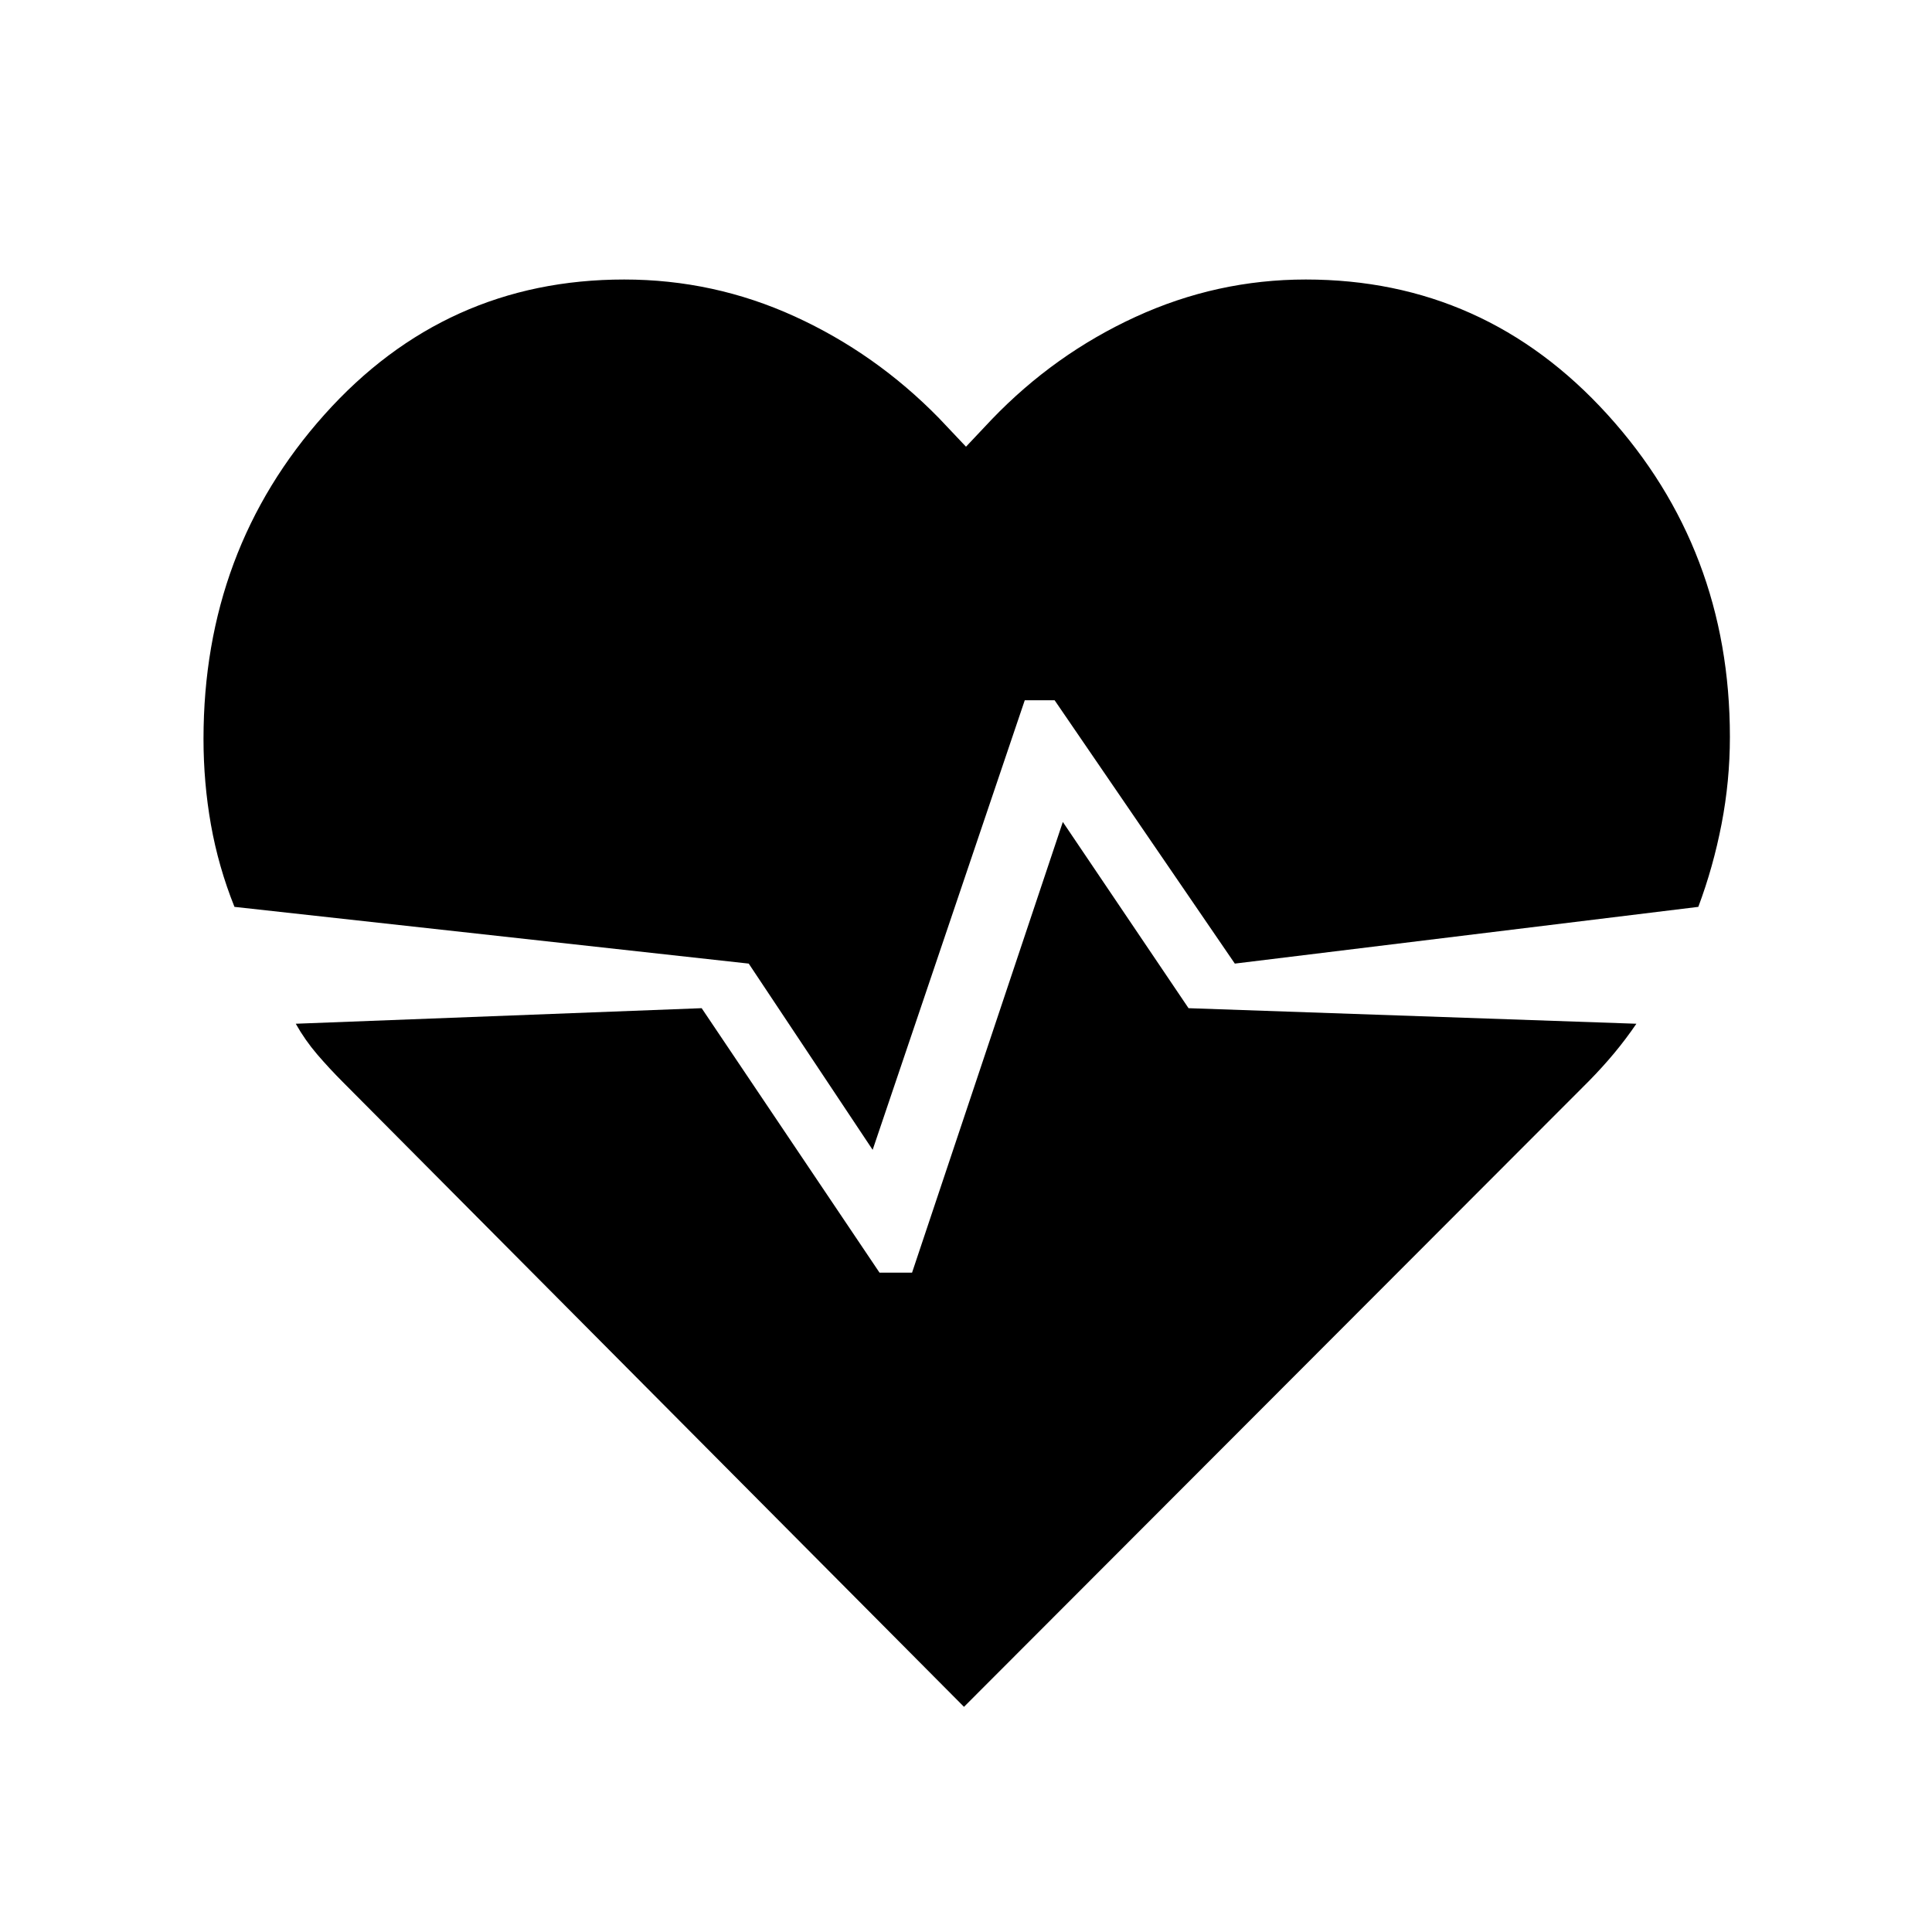 <svg xmlns="http://www.w3.org/2000/svg" height="48" viewBox="0 96 960 960" width="48"><path d="M648.846 234.886q88.923 0 149.826 67.019 60.904 67.018 60.904 160.249 0 21.884-4.135 43.269-4.135 21.385-11.558 41.193l-230.306 28.191-89.538-130.845h-14.846l-75.577 223.385-61.578-92.54-255.536-28.191q-8-20-11.693-40.847-3.692-20.846-3.692-42.615 0-93.923 60.057-161.096 60.057-67.172 148.98-67.172 44.538 0 84.73 18.346 40.192 18.346 71.653 50.5L480 317.964l12.693-13.463q31.231-32.538 71.615-51.077 40.385-18.538 84.538-18.538ZM479 944.113 170.54 633.846q-6.885-6.885-12.923-13.923-6.039-7.039-10.654-15.231l201.691-7.731 88.384 131.423h16.154l74.923-223.962 62.462 92.539 222.537 7.731q-5.308 7.769-11.096 14.711-5.789 6.943-12.558 13.827L479 944.113Z"/></svg>